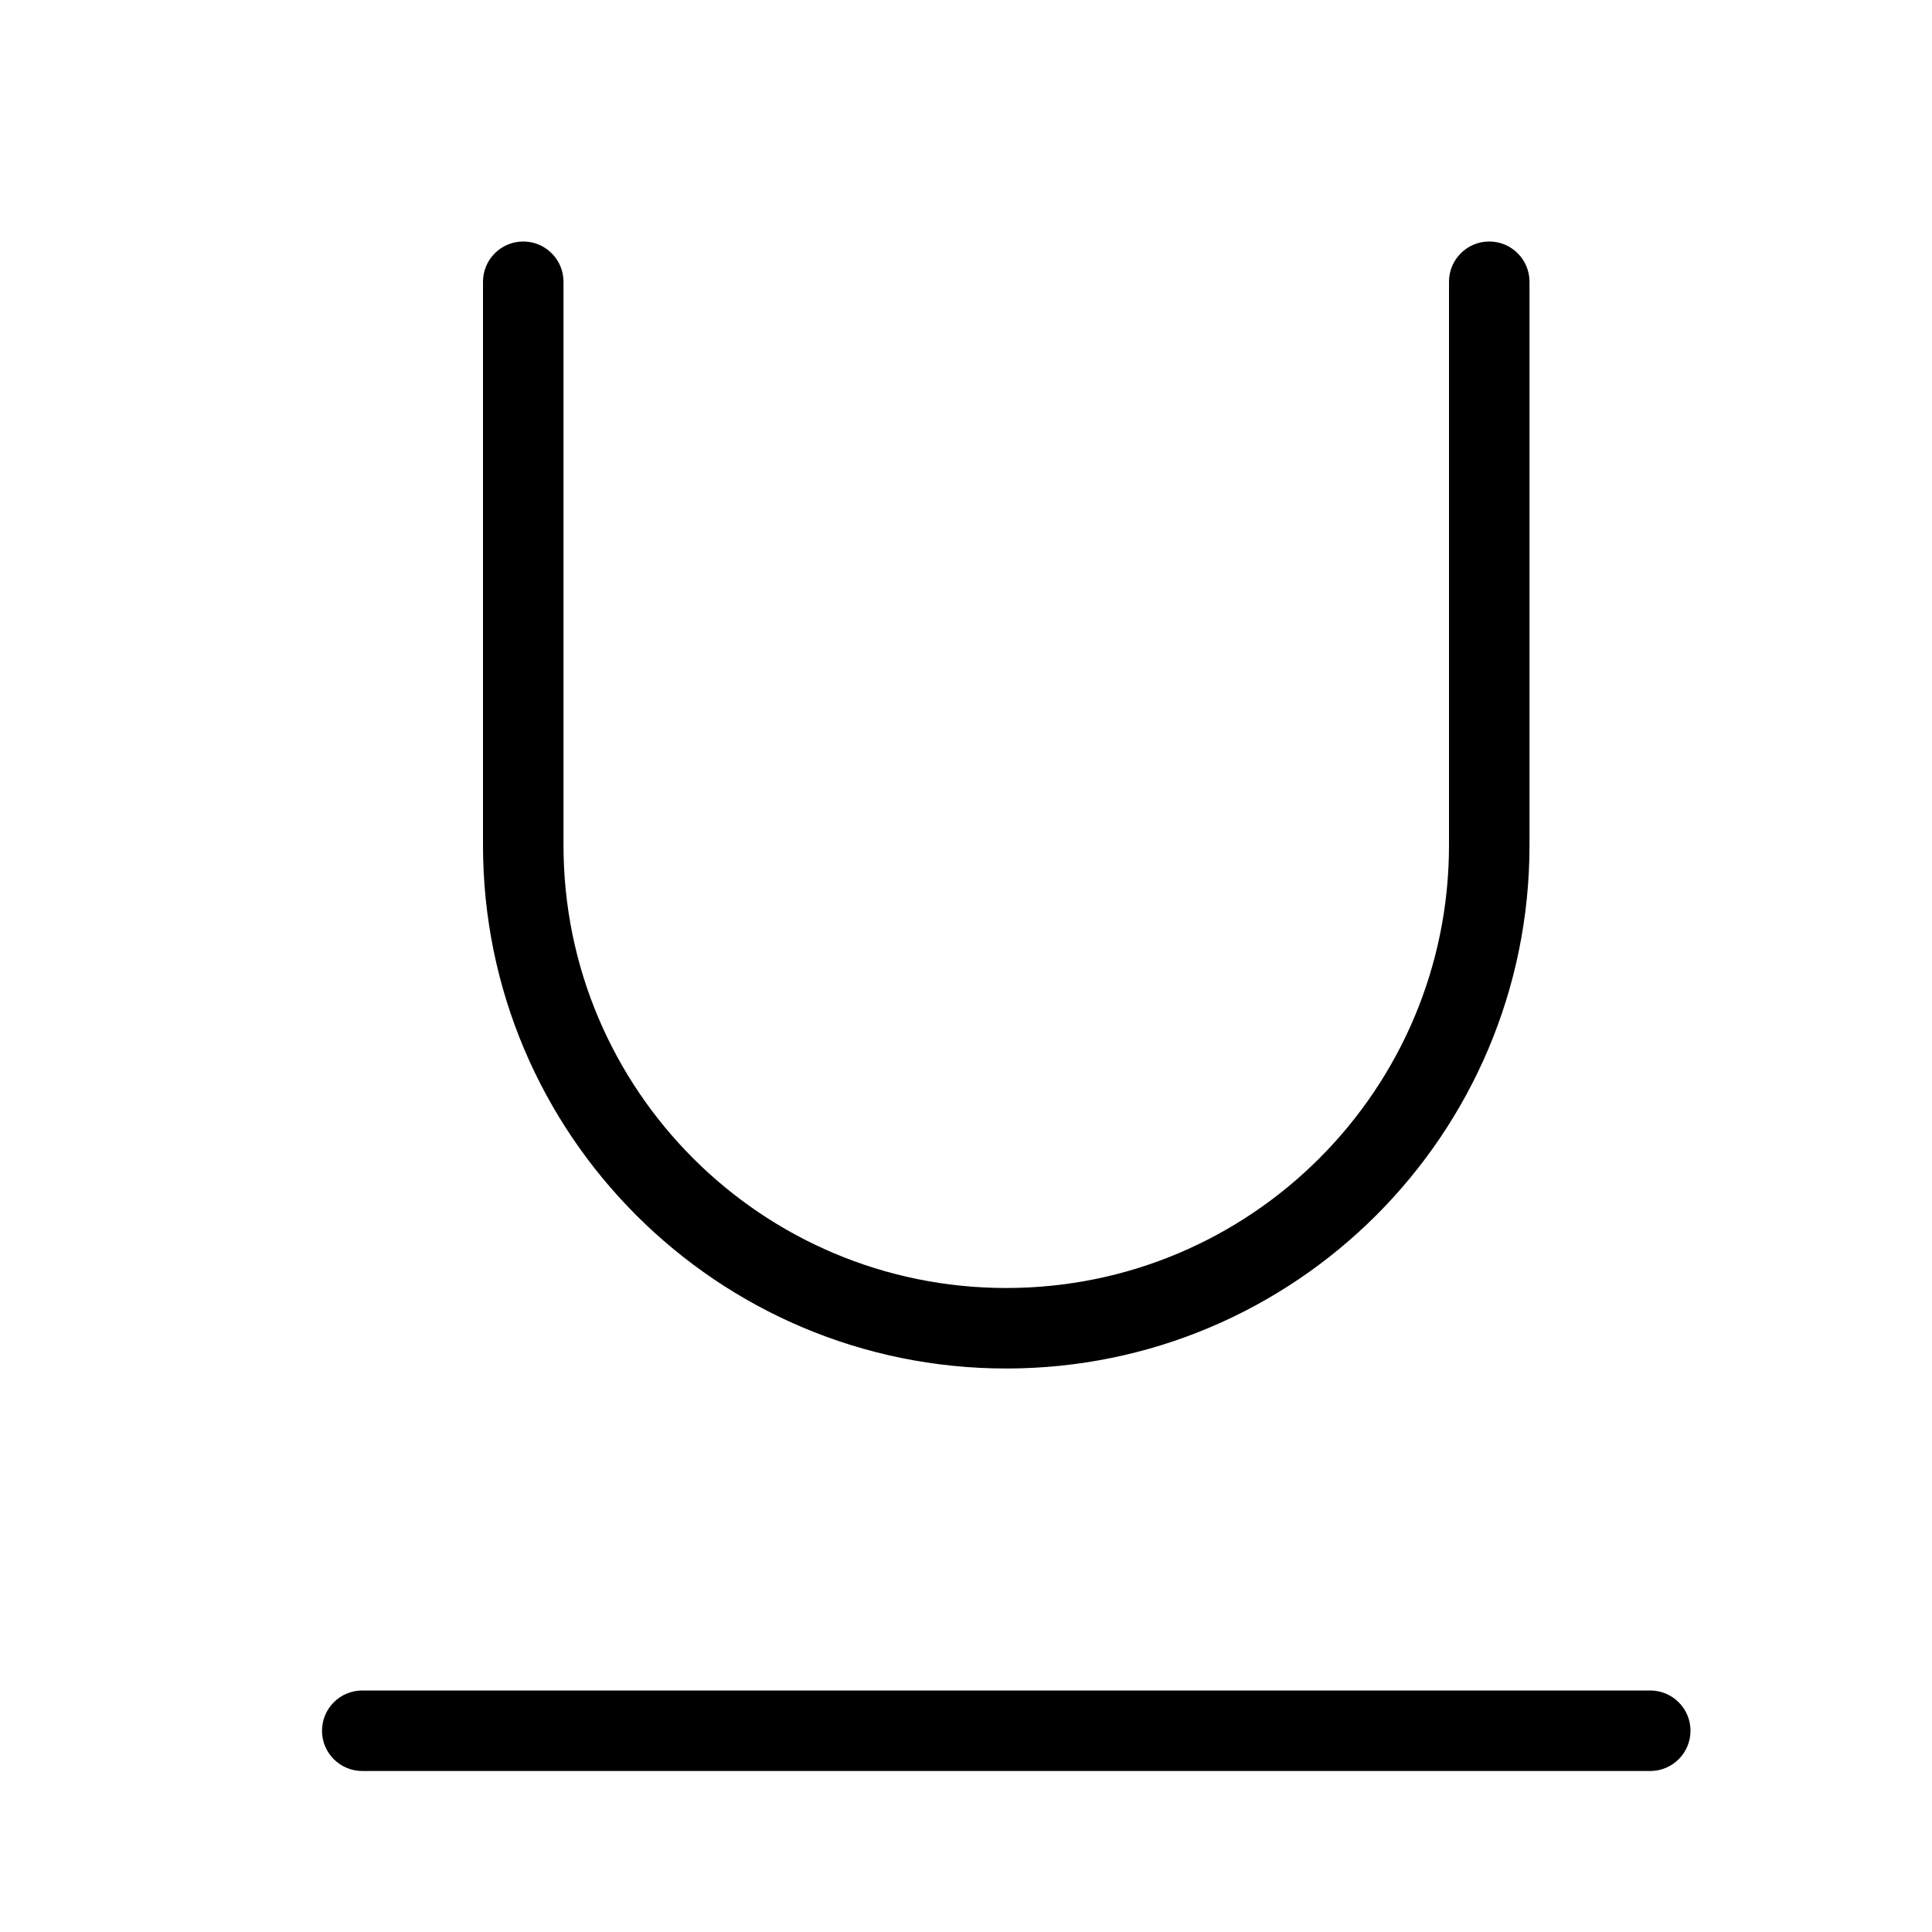 <?xml version="1.0" encoding="UTF-8"?>
<svg width="24px" height="24px" viewBox="0 0 24 24" version="1.1" xmlns="http://www.w3.org/2000/svg" xmlns:xlink="http://www.w3.org/1999/xlink">
    <!-- Generator: Sketch 55.2 (78181) - https://sketchapp.com -->
    <title>underline</title>
    <desc>Created with Sketch.</desc>
    <g id="underline" stroke="none" stroke-width="1" fill="none" fill-rule="evenodd">
        <path d="M6,3.5 L6,10.5 C6,14.09 8.91,17 12.5,17 C16.09,17 19,14.09 19,10.5 L19,3.5 C19,3.224 18.776,3 18.5,3 C18.224,3 18,3.224 18,3.5 L18,10.5 C18,13.538 15.538,16 12.5,16 C9.462,16 7,13.538 7,10.5 L7,3.5 C7,3.224 6.776,3 6.5,3 C6.224,3 6,3.224 6,3.5 Z" id="Shape" fill="#000000" fill-rule="nonzero"></path>
        <path d="M4.5,22 L20.5,22 C20.776,22 21,21.776 21,21.5 C21,21.224 20.776,21 20.5,21 L4.5,21 C4.224,21 4,21.224 4,21.5 C4,21.776 4.224,22 4.5,22 Z" id="Shape" fill="#000000" fill-rule="nonzero"></path>
    </g>
</svg>